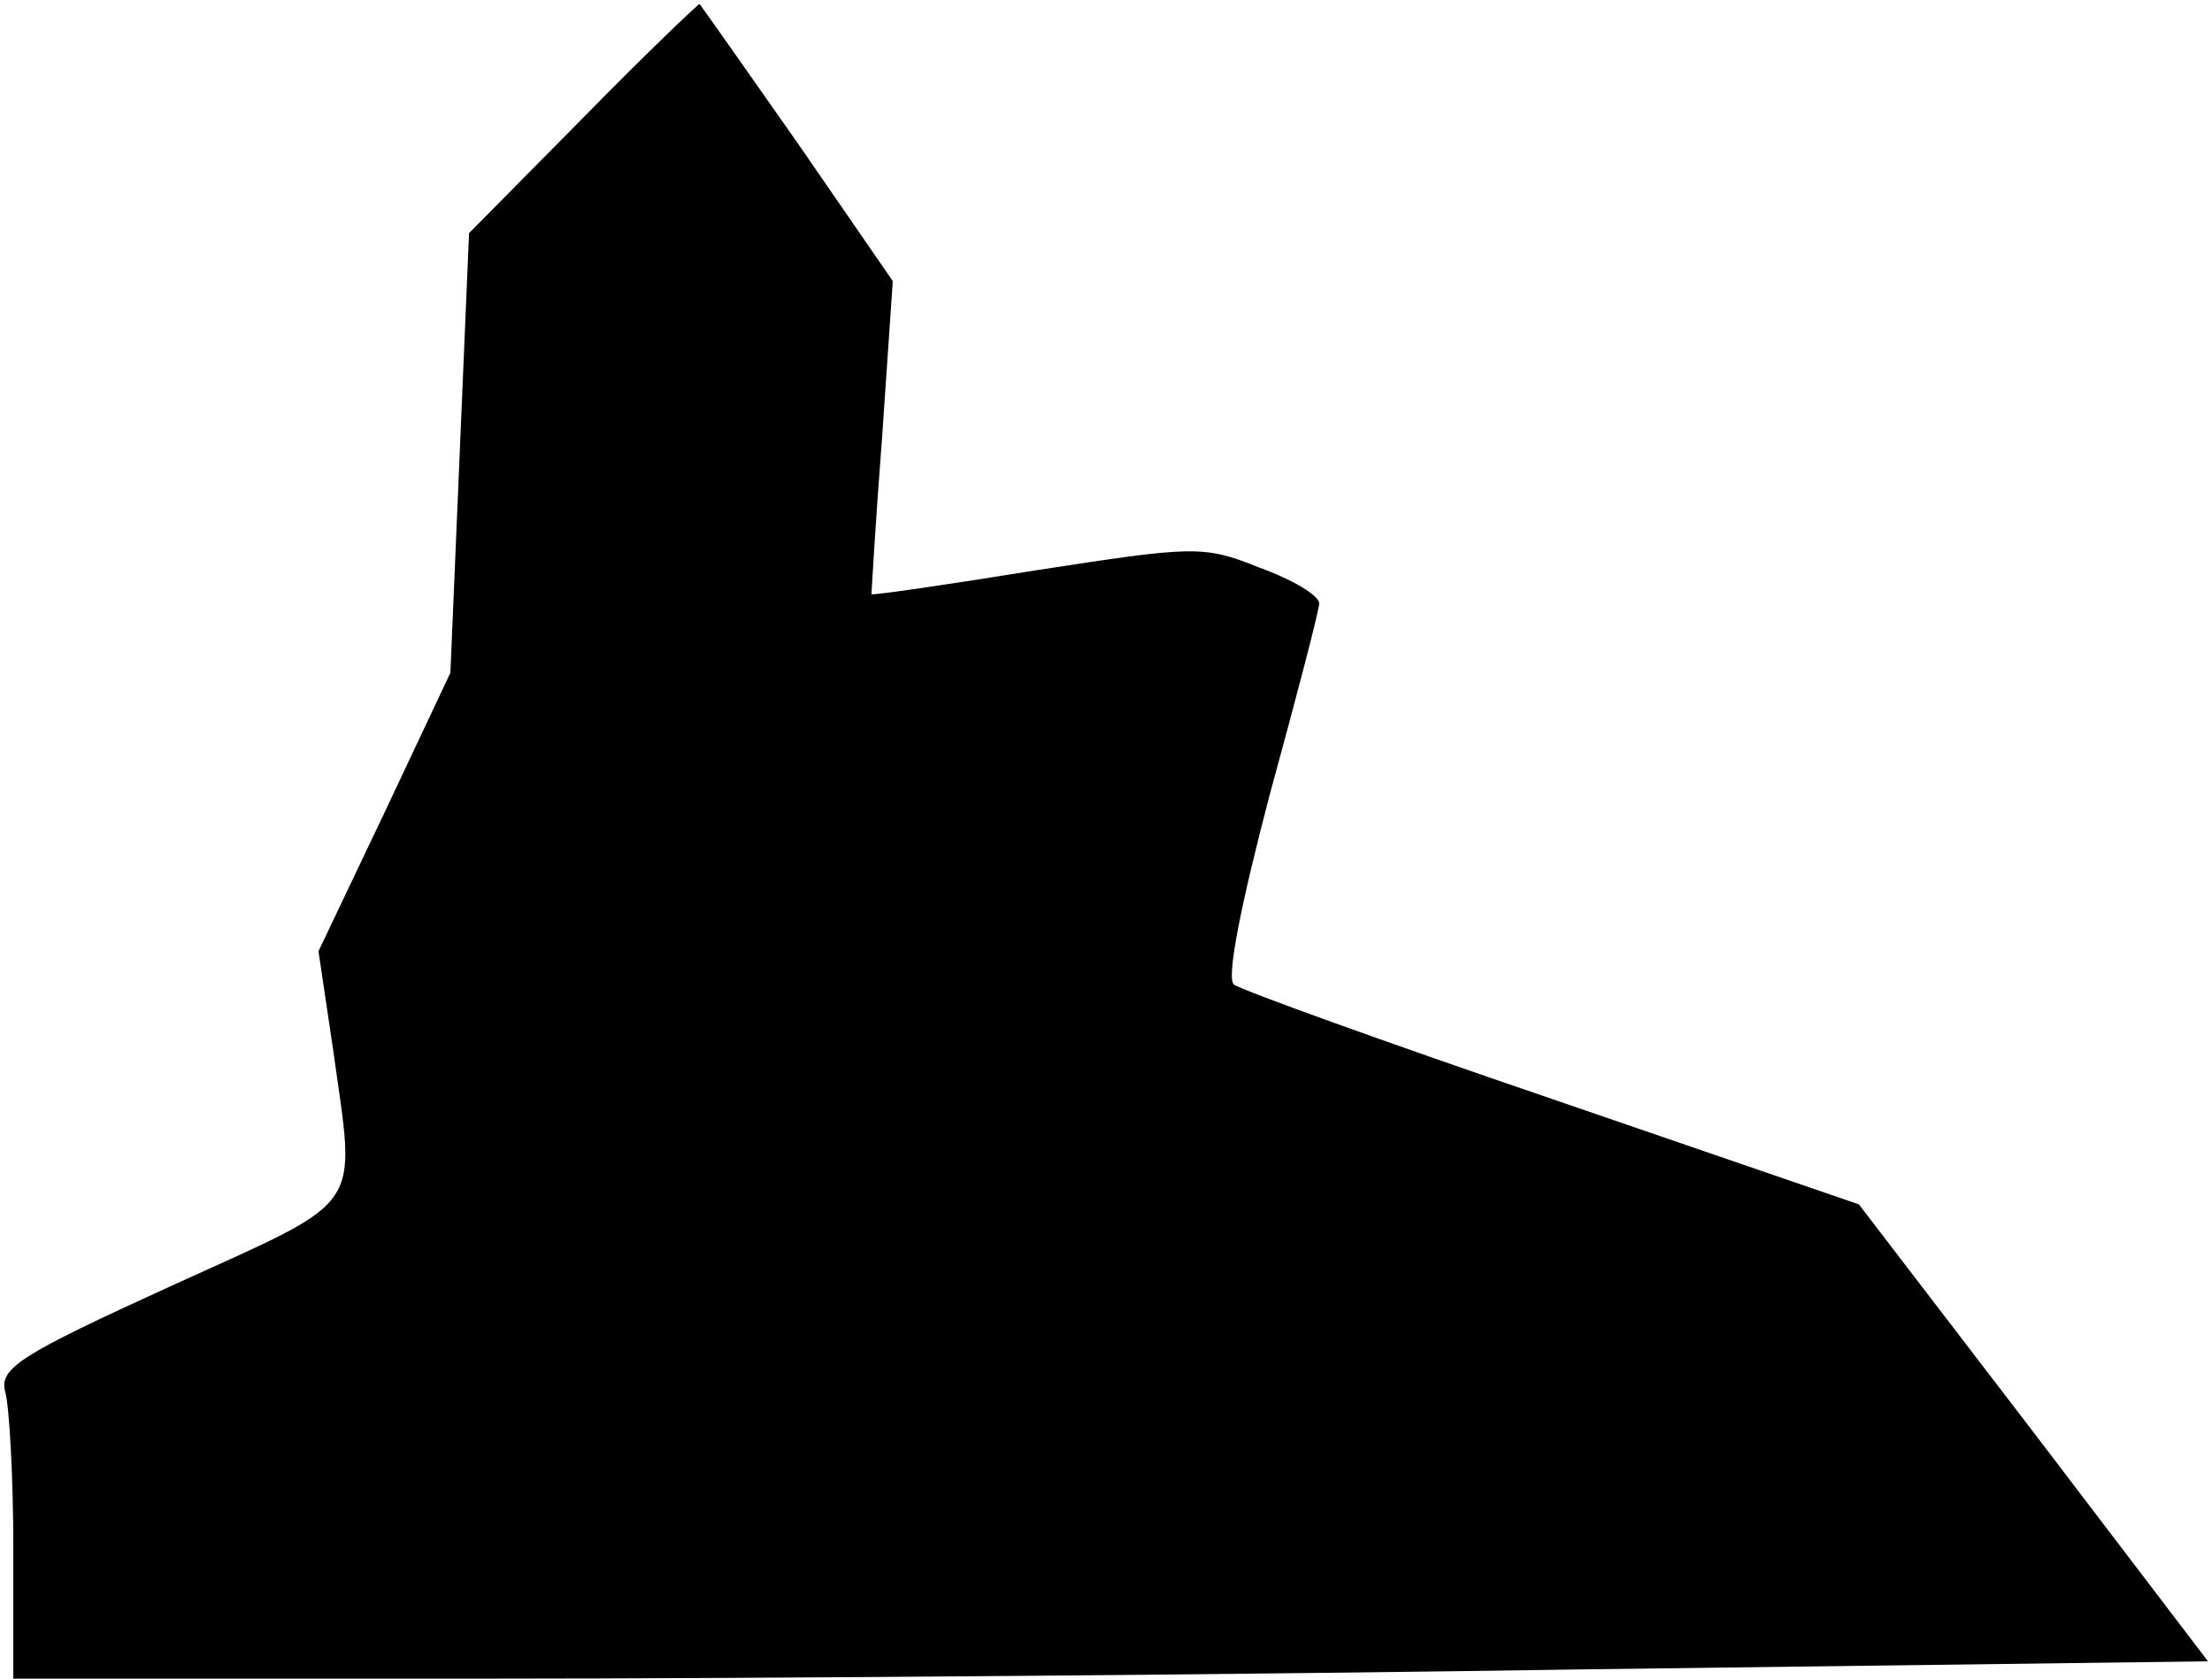 <?xml version="1.0" standalone="no"?>
<!DOCTYPE svg PUBLIC "-//W3C//DTD SVG 20010904//EN"
 "http://www.w3.org/TR/2001/REC-SVG-20010904/DTD/svg10.dtd">
<svg version="1.0" xmlns="http://www.w3.org/2000/svg"
 width="166pt" height="126pt" viewBox="0 0 166 126"
 preserveAspectRatio="xMidYMid meet">
<g transform="translate(0,126) scale(0.1,-0.1)"
fill="#000000" stroke="none">
<path fill="#000000" stroke="none" d="M438 1172 l-86 -87 -7 -165 -7 -165
-49 -104 -50 -105 11 -74 c17 -123 26 -110 -121 -177 -114 -52 -130 -62 -125
-80 3 -11 6 -64 6 -117 l0 -98 358 0 c197 0 568 3 824 7 l465 6 -131 172 -131
171 -230 79 c-126 43 -234 82 -239 86 -6 5 6 63 27 143 20 73 37 138 37 143 0
6 -20 18 -45 27 -42 17 -50 16 -167 -2 -68 -11 -123 -19 -124 -18 0 0 3 54 8
118 l8 117 -71 103 c-40 57 -73 104 -74 105 0 1 -40 -37 -87 -85z"/>
</g>
</svg>
